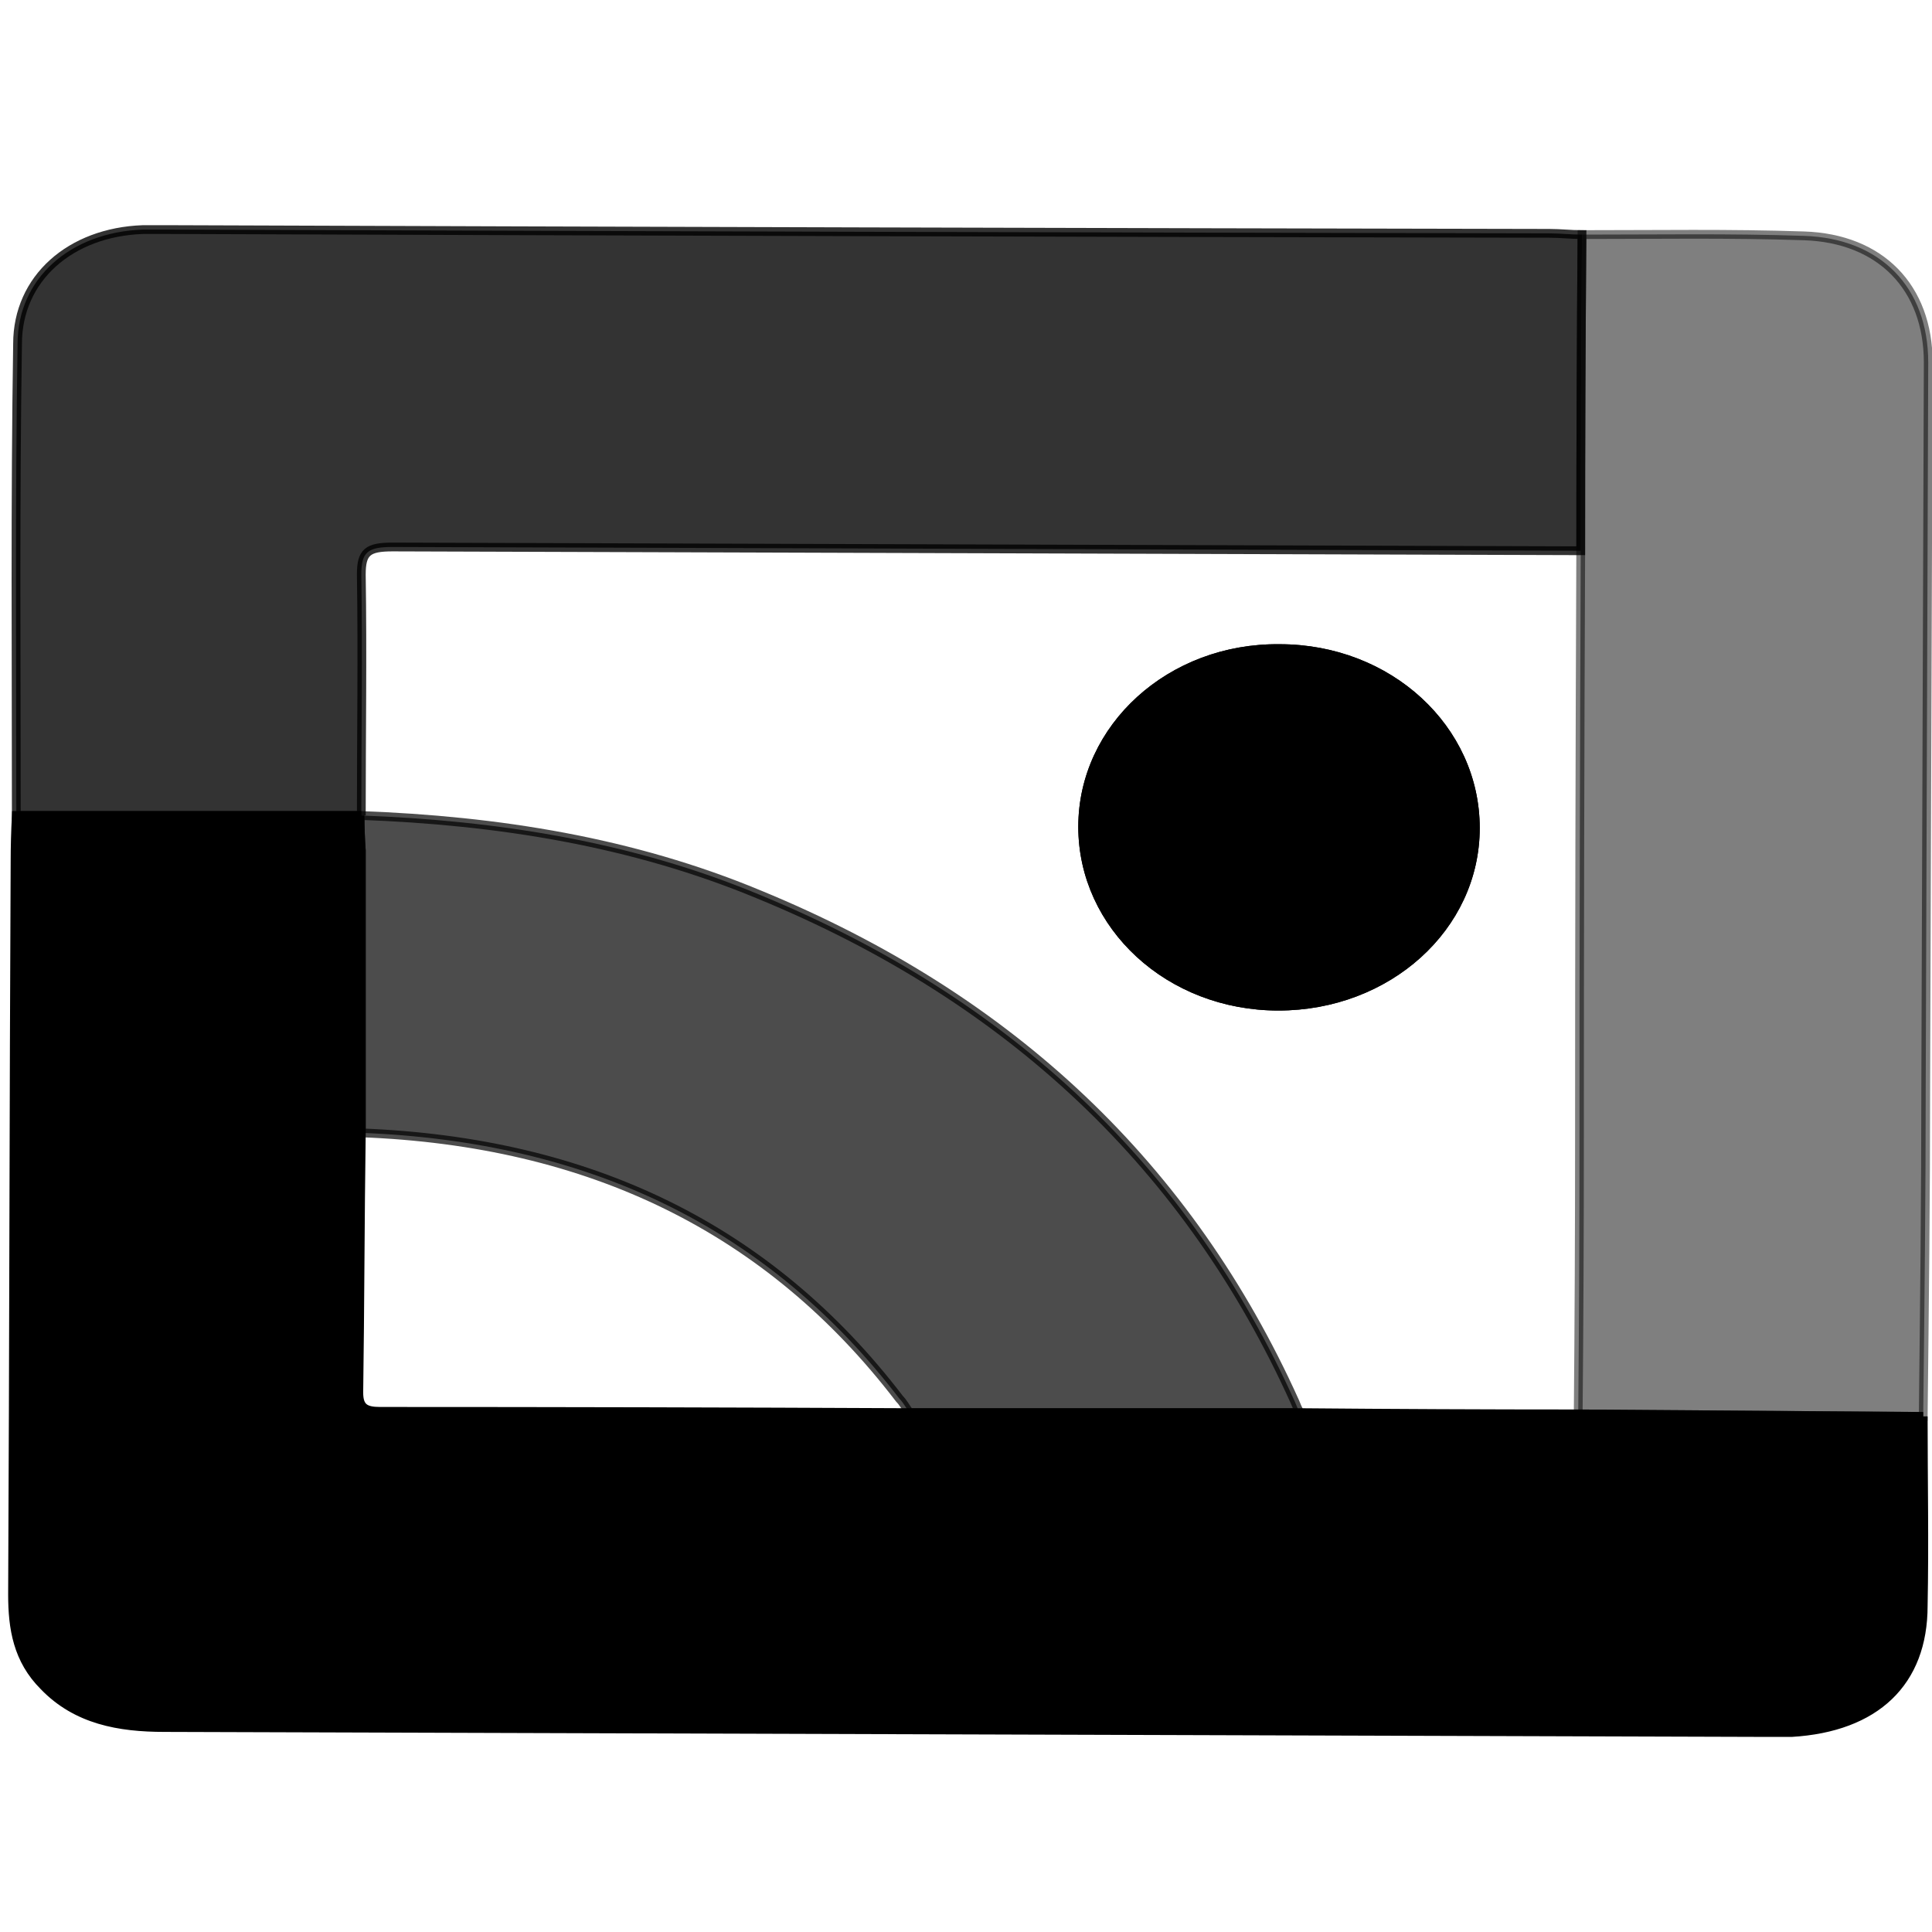 <svg version="1.2" xmlns="http://www.w3.org/2000/svg" viewBox="0 0 154 154" width="154" height="154">
	<title>google_gallery-cropped (1)-svg</title>
	<style>
		.s0 { fill: #000000;stroke: #000000;stroke-width: .7 } 
		.s1 { opacity: .8;fill: #000000;stroke: #000000;stroke-width: .7 } 
		.s2 { opacity: .5;fill: #000000;stroke: #000000;stroke-width: .7 } 
		.s3 { opacity: .7;fill: #000000;stroke: #000000;stroke-width: .7 } 
	</style>
	<g id="surface1">
		<path class="s0" d="m153.3 112.9c0 5 0.1 10.1 0 15.1 0 6.1-3.8 9.7-10.5 10.1-0.6 0-1.1 0-1.7 0q-64-0.2-128-0.4c-3.6 0-7-0.6-9.6-3.3-2.1-2.1-2.5-4.6-2.5-7.3 0.1-19.5 0.1-39 0.2-58.4q0-1.8 0.1-3.7 13.7 0 27.5 0h-0.1q0 1.4 0.1 2.8 0 11.3 0 22.5c-0.1 6.9-0.1 13.8-0.2 20.7 0 1.2 0.5 1.5 1.7 1.5q21.1 0 42.2 0.1 15.5 0 31.1 0 11.1 0.1 22.2 0.1 13.8 0.1 27.5 0.2z"/>
		<path class="s1" d="m28.8 65q-13.8 0-27.5 0c0-12.5-0.1-25 0.1-37.6 0-5.2 4.2-8.9 10-9.1q1.1 0 2.1 0 55 0.2 110 0.3c0.9 0 1.7 0.1 2.6 0.1q-0.1 12.6-0.1 25.2c-31.6-0.1-63.2-0.2-94.7-0.3-2 0-2.5 0.4-2.5 2.2 0.1 6.4 0 12.8 0 19.2z"/>
		<path class="s2" d="m126 43.9q0-12.6 0.1-25.2c5.9 0 11.8-0.1 17.7 0.1 6.1 0.2 9.9 4.1 9.9 10.1q-0.1 28.8-0.2 57.6c0 8.8-0.1 17.6-0.2 26.4q-13.7-0.1-27.5-0.2 0.1-11 0.1-22 0-23.4 0.1-46.8z"/>
		<path class="s0" d="m101.9 80.2c-8.7 0-15.6-6.4-15.6-14.3 0-7.9 7-14.3 15.7-14.2 8.7 0 15.6 6.4 15.6 14.3 0 7.9-7 14.2-15.7 14.2z"/>
		<path class="s3" d="m28.7 65c11 0.4 21.7 2.1 31.8 6.3 20.2 8.3 34.3 21.8 42.7 40.4q0.2 0.5 0.4 0.9-15.6 0-31.1 0c-0.3-0.4-0.5-0.8-0.8-1.1-10.4-13.6-24.7-20.5-42.9-21.2q0-11.2 0-22.5-0.1-1.4-0.1-2.8z"/>
		<path class="s0" d="m101.9 80.2c-8.7 0-15.6-6.4-15.6-14.3 0-7.9 7-14.3 15.7-14.2 8.7 0 15.6 6.4 15.6 14.3 0 7.9-7 14.2-15.7 14.2z"/>
	</g>
</svg>
